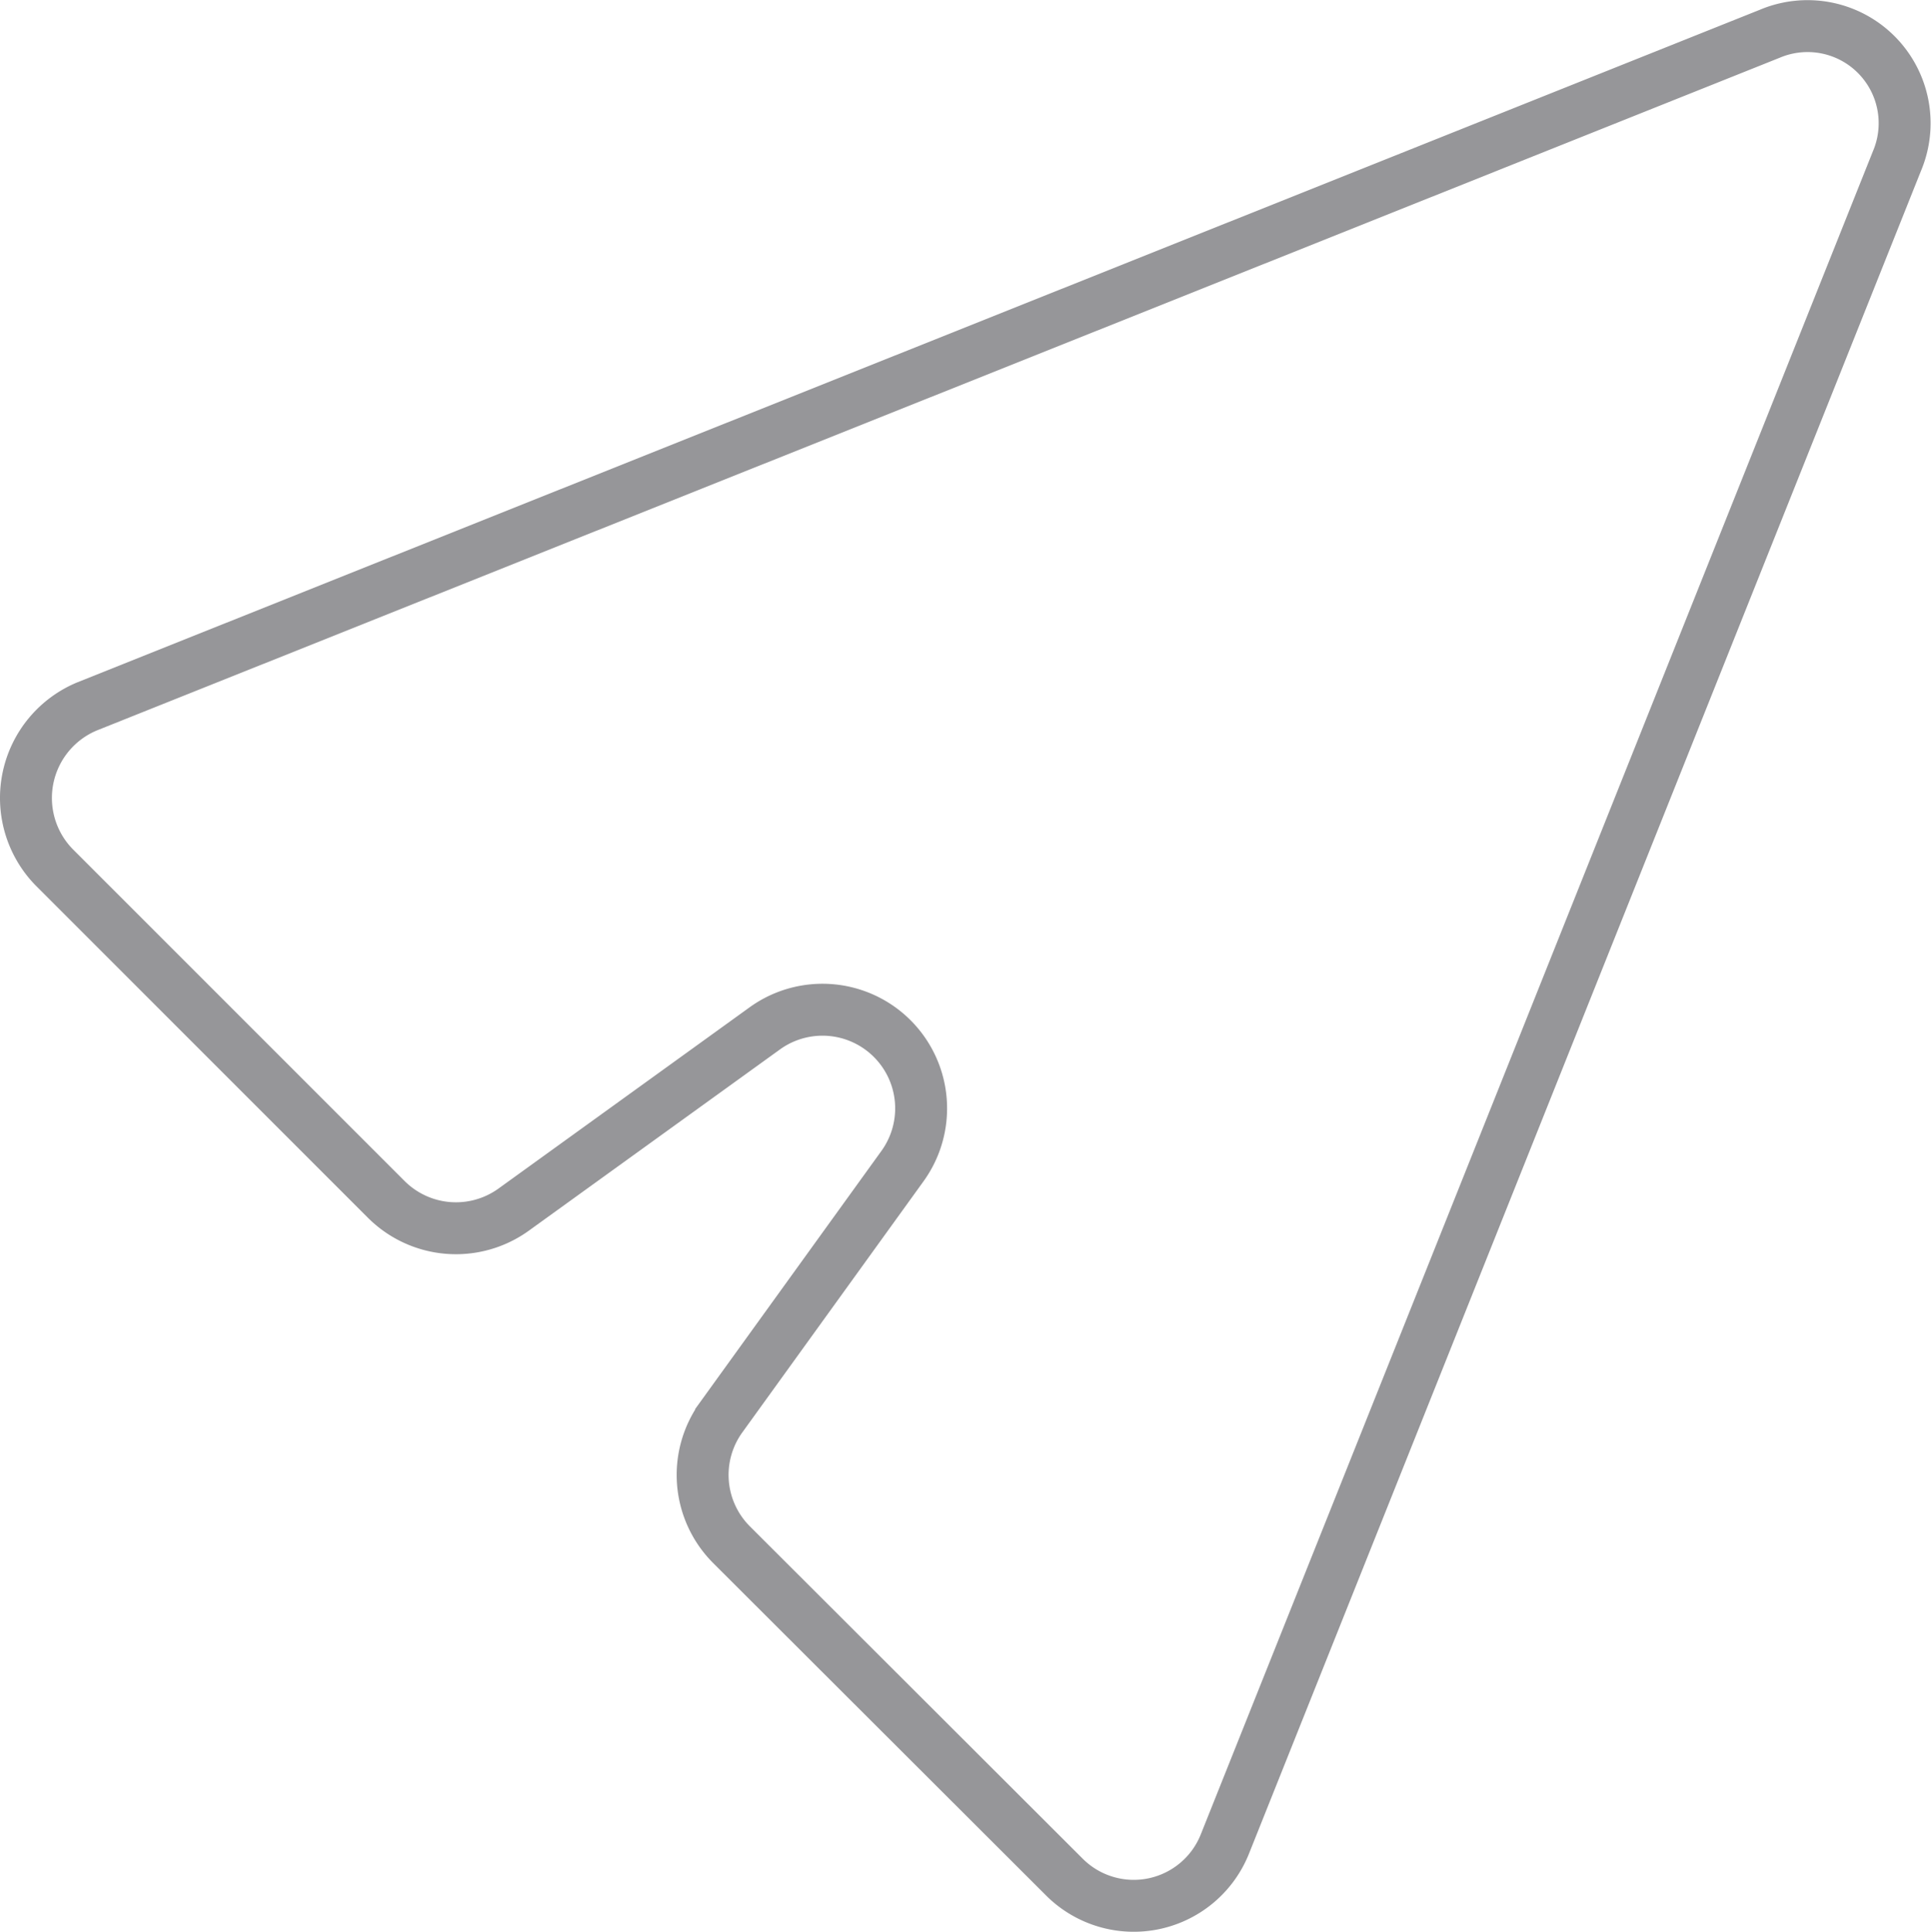 <svg xmlns="http://www.w3.org/2000/svg" viewBox="0 0 74.39 74.42"><defs><style>.cls-1{fill:none;stroke:#969699;stroke-miterlimit:10;stroke-width:2px;}</style></defs><title>Send_3</title><g id="Layer_2" data-name="Layer 2"><g id="Layer_1-2" data-name="Layer 1"><path class="cls-1" d="M68.18,1.3,3.38,27.2a3.82,3.82,0,0,0-1.3,6.2l12.8,12.8a3.8,3.8,0,0,0,4.9.4l9.7-7a3.8,3.8,0,0,1,5.3,5.3l-7,9.7a3.8,3.8,0,0,0,.4,4.9L41,72.3a3.78,3.78,0,0,0,6.2-1.3L73.08,6.2A3.74,3.74,0,0,0,68.18,1.3Z"/></g></g></svg>